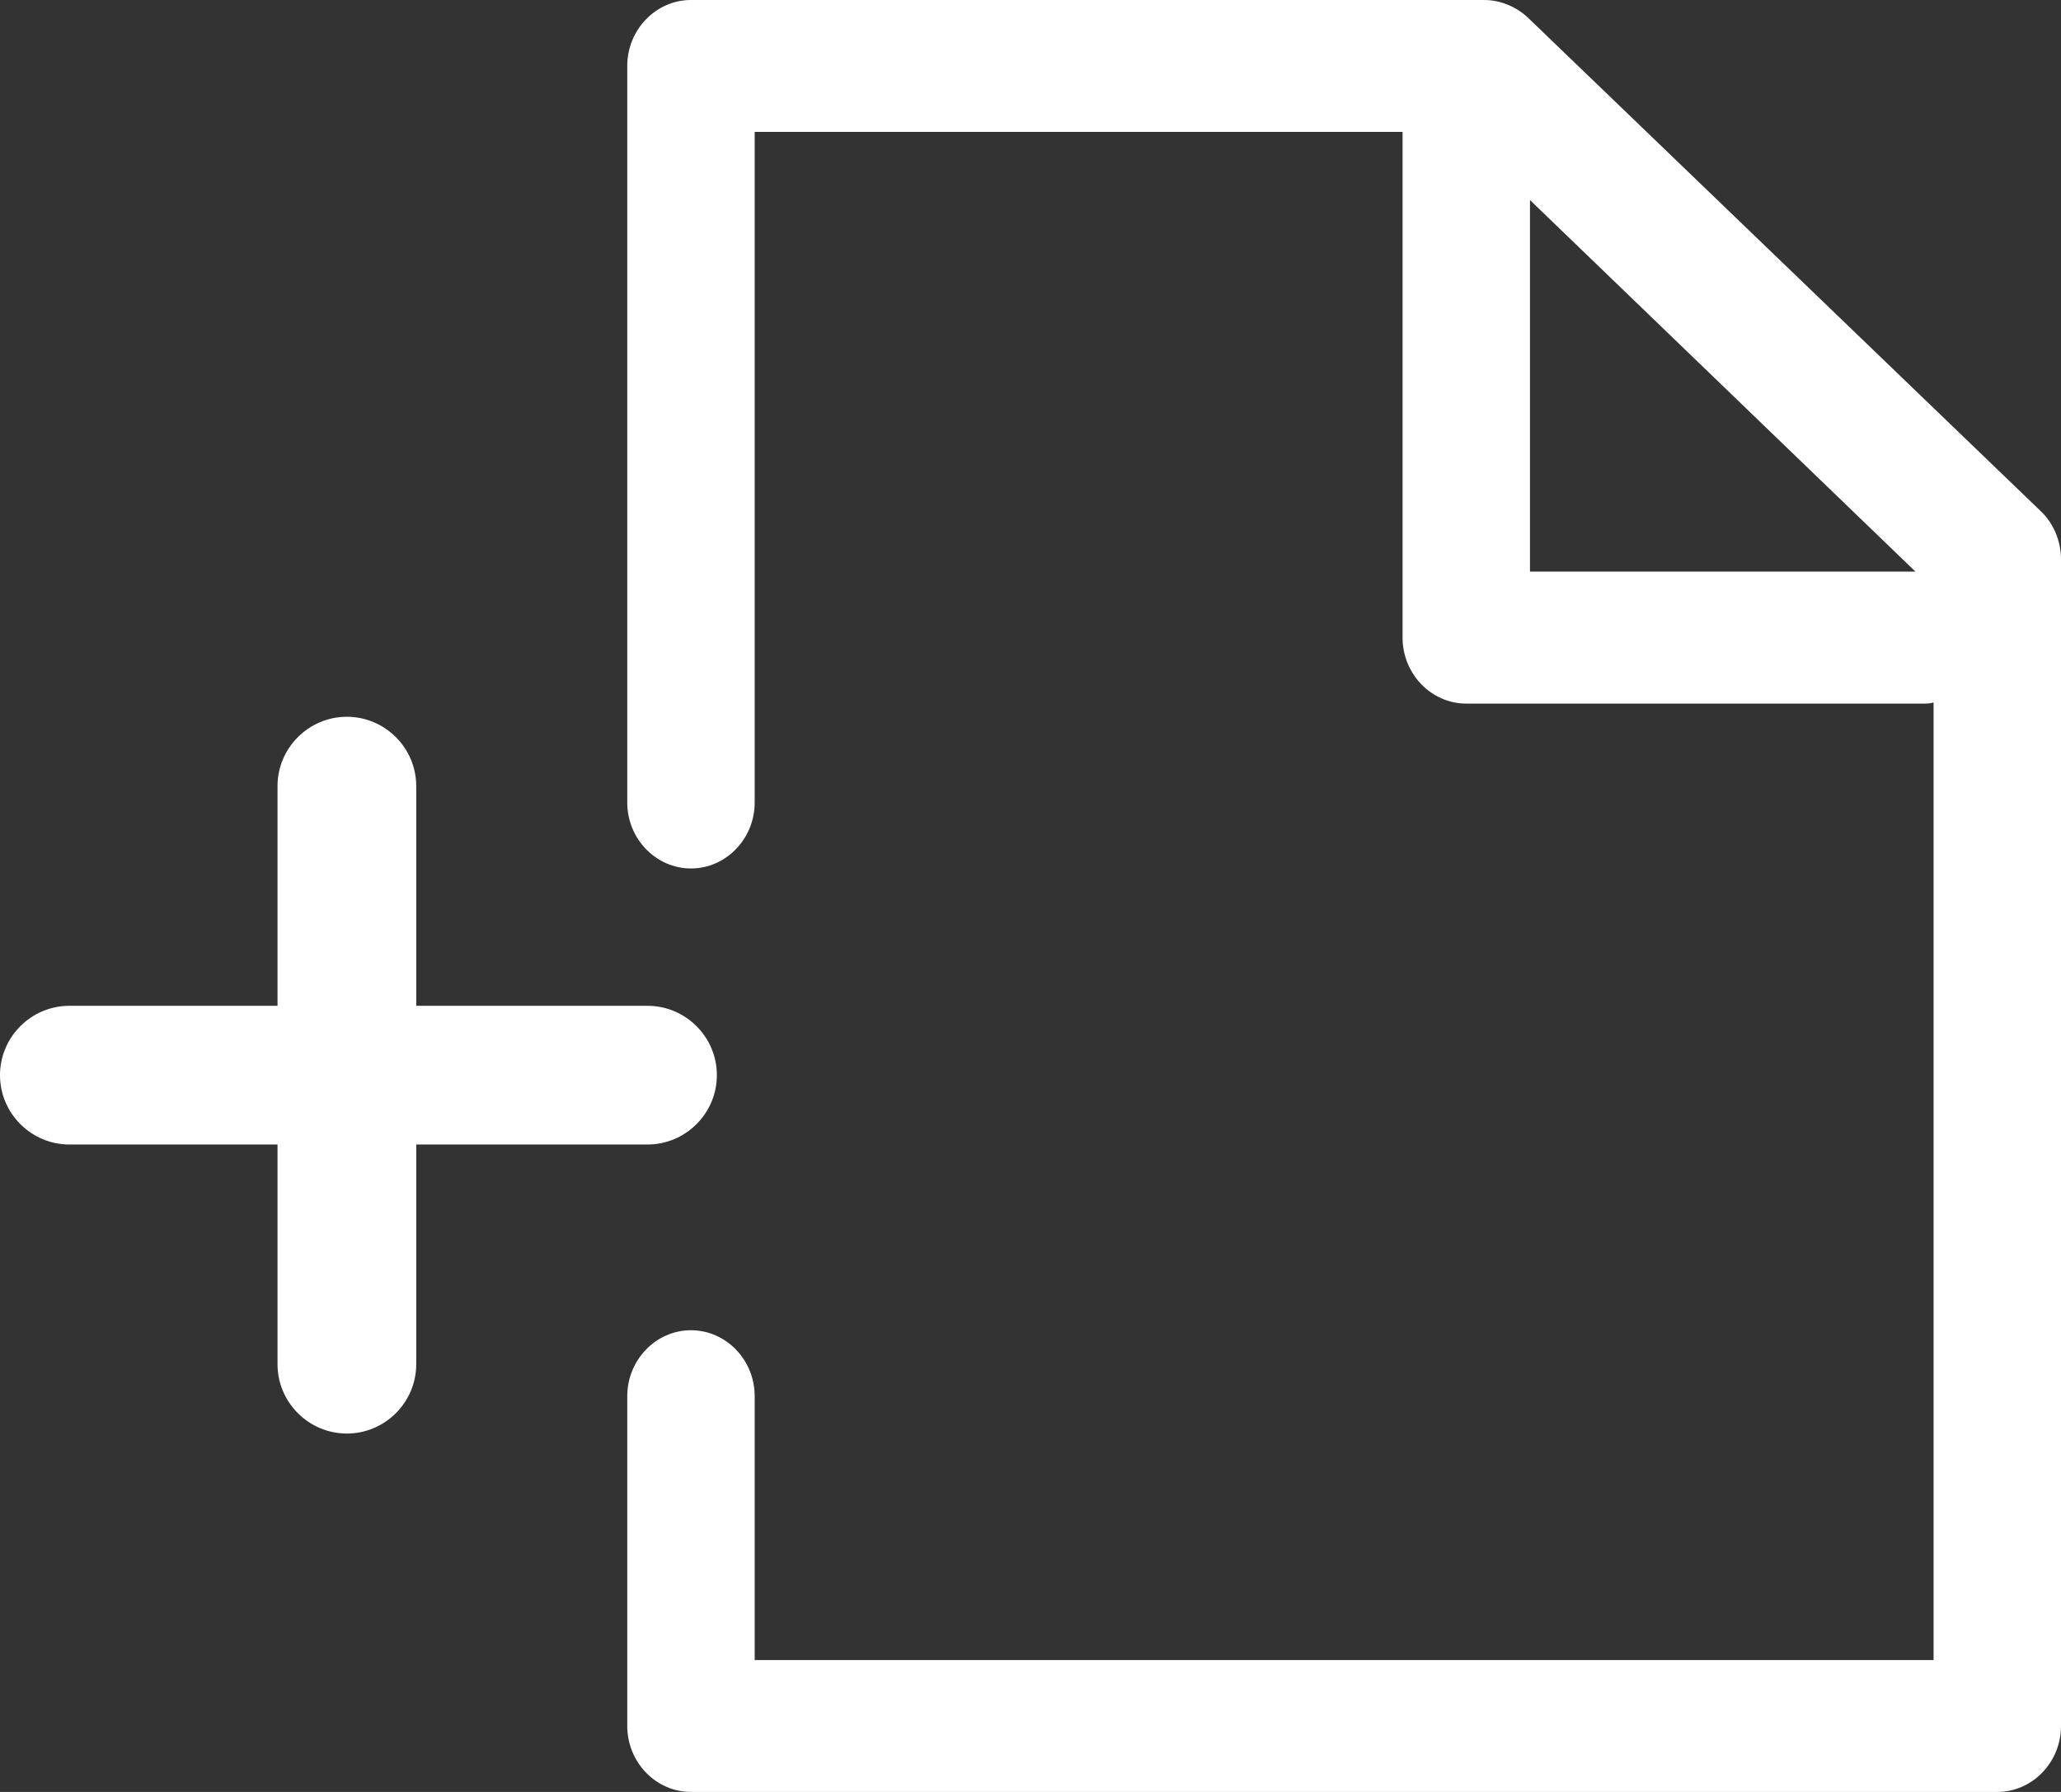 <svg xmlns="http://www.w3.org/2000/svg" width="23" height="20" viewBox="0 0 23 20">
  <rect x="0" y="0" width="23" height="20" fill="#333333" stroke="none"/>
  <g fill="#FFF" fill-rule="evenodd">
    <path fill-rule="nonzero" d="M16,19.264 L16,6.245 C16,6.037 15.917,5.841 15.775,5.706 L10.05,0.196 C9.92,0.074 9.742,0 9.564,0 L0.711,0 C0.32,0 0,0.331 0,0.736 L0,8.957 C0,9.362 0.32,9.693 0.711,9.693 C1.102,9.693 1.422,9.362 1.422,8.957 L1.422,1.472 L8.652,1.472 L8.652,7.117 C8.652,7.521 8.972,7.853 9.363,7.853 L14.459,7.853 C14.495,7.853 14.542,7.853 14.578,7.84 L14.578,18.528 L1.422,18.528 L1.422,15.583 C1.422,15.178 1.102,14.847 0.711,14.847 C0.32,14.847 0,15.178 0,15.583 L0,19.264 C0,19.669 0.32,20 0.711,20 L15.289,20 C15.68,20 16,19.669 16,19.264 Z M10.074,2.233 L14.376,6.38 L10.074,6.38 L10.074,2.233 L10.074,2.233 Z" transform="translate(7)"/>
    <path d="M0,12 C0,11.574 0.348,11.226 0.774,11.226 L3.097,11.226 L3.097,8.774 C3.097,8.348 3.445,8 3.871,8 C4.297,8 4.645,8.348 4.645,8.774 L4.645,11.226 L7.226,11.226 C7.652,11.226 8,11.574 8,12 C8,12.426 7.652,12.774 7.226,12.774 L4.645,12.774 L4.645,15.226 C4.645,15.652 4.297,16 3.871,16 C3.445,16 3.097,15.652 3.097,15.226 L3.097,12.774 L0.774,12.774 C0.348,12.774 0,12.426 0,12 Z"/>
  </g>
</svg>
